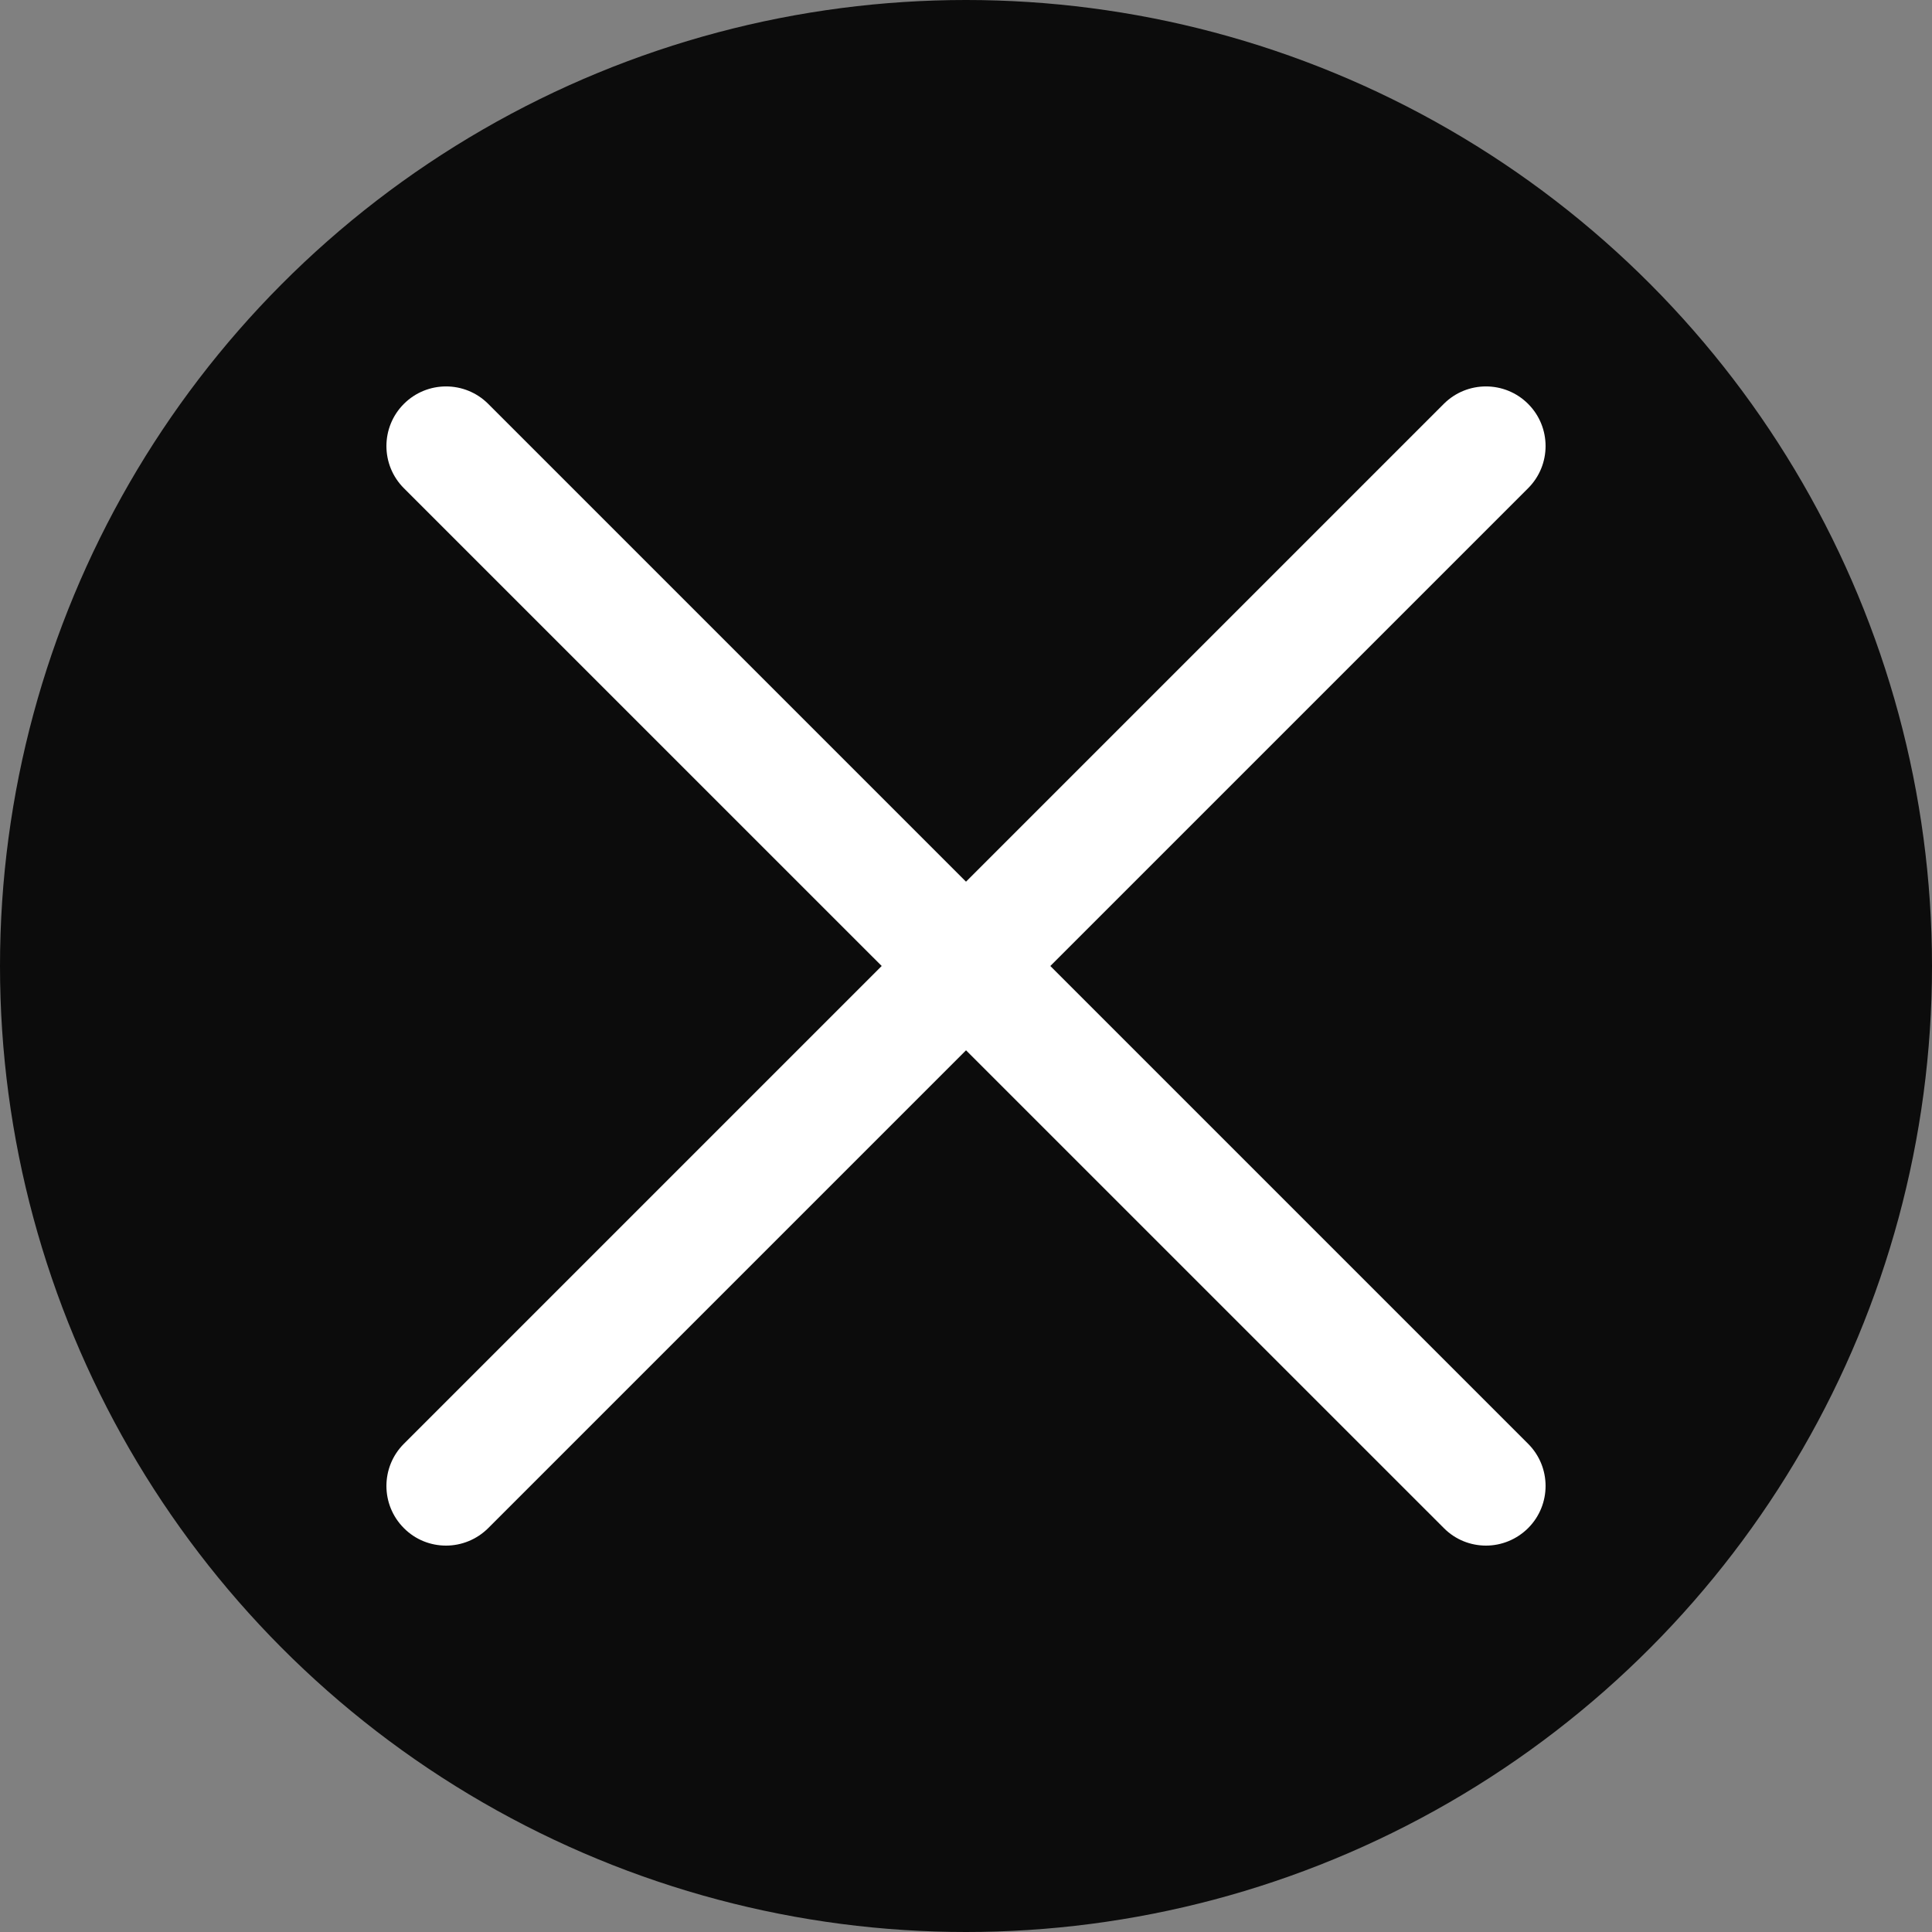 <svg width="20" height="20" viewBox="0 0 20 20" fill="none" xmlns="http://www.w3.org/2000/svg">
<rect x="0" y="0" width="20" height="20" fill="#808080" stroke="none"/>
<circle cx="10" cy="10" r="10" fill="#0C0C0C"/>
<path d="M4.617 16C4.459 16 4.301 15.94 4.181 15.819C3.94 15.578 3.94 15.187 4.181 14.946L14.946 4.181C15.187 3.94 15.578 3.94 15.819 4.181C16.06 4.422 16.06 4.813 15.819 5.054L5.054 15.819C4.933 15.939 4.775 16 4.617 16Z" fill="white"/>
<path d="M15.383 16C15.225 16 15.067 15.94 14.947 15.819L4.181 5.054C3.94 4.813 3.94 4.422 4.181 4.181C4.422 3.94 4.813 3.94 5.054 4.181L15.819 14.946C16.06 15.187 16.06 15.578 15.819 15.819C15.698 15.939 15.54 16 15.383 16Z" fill="white"/>
</svg>
